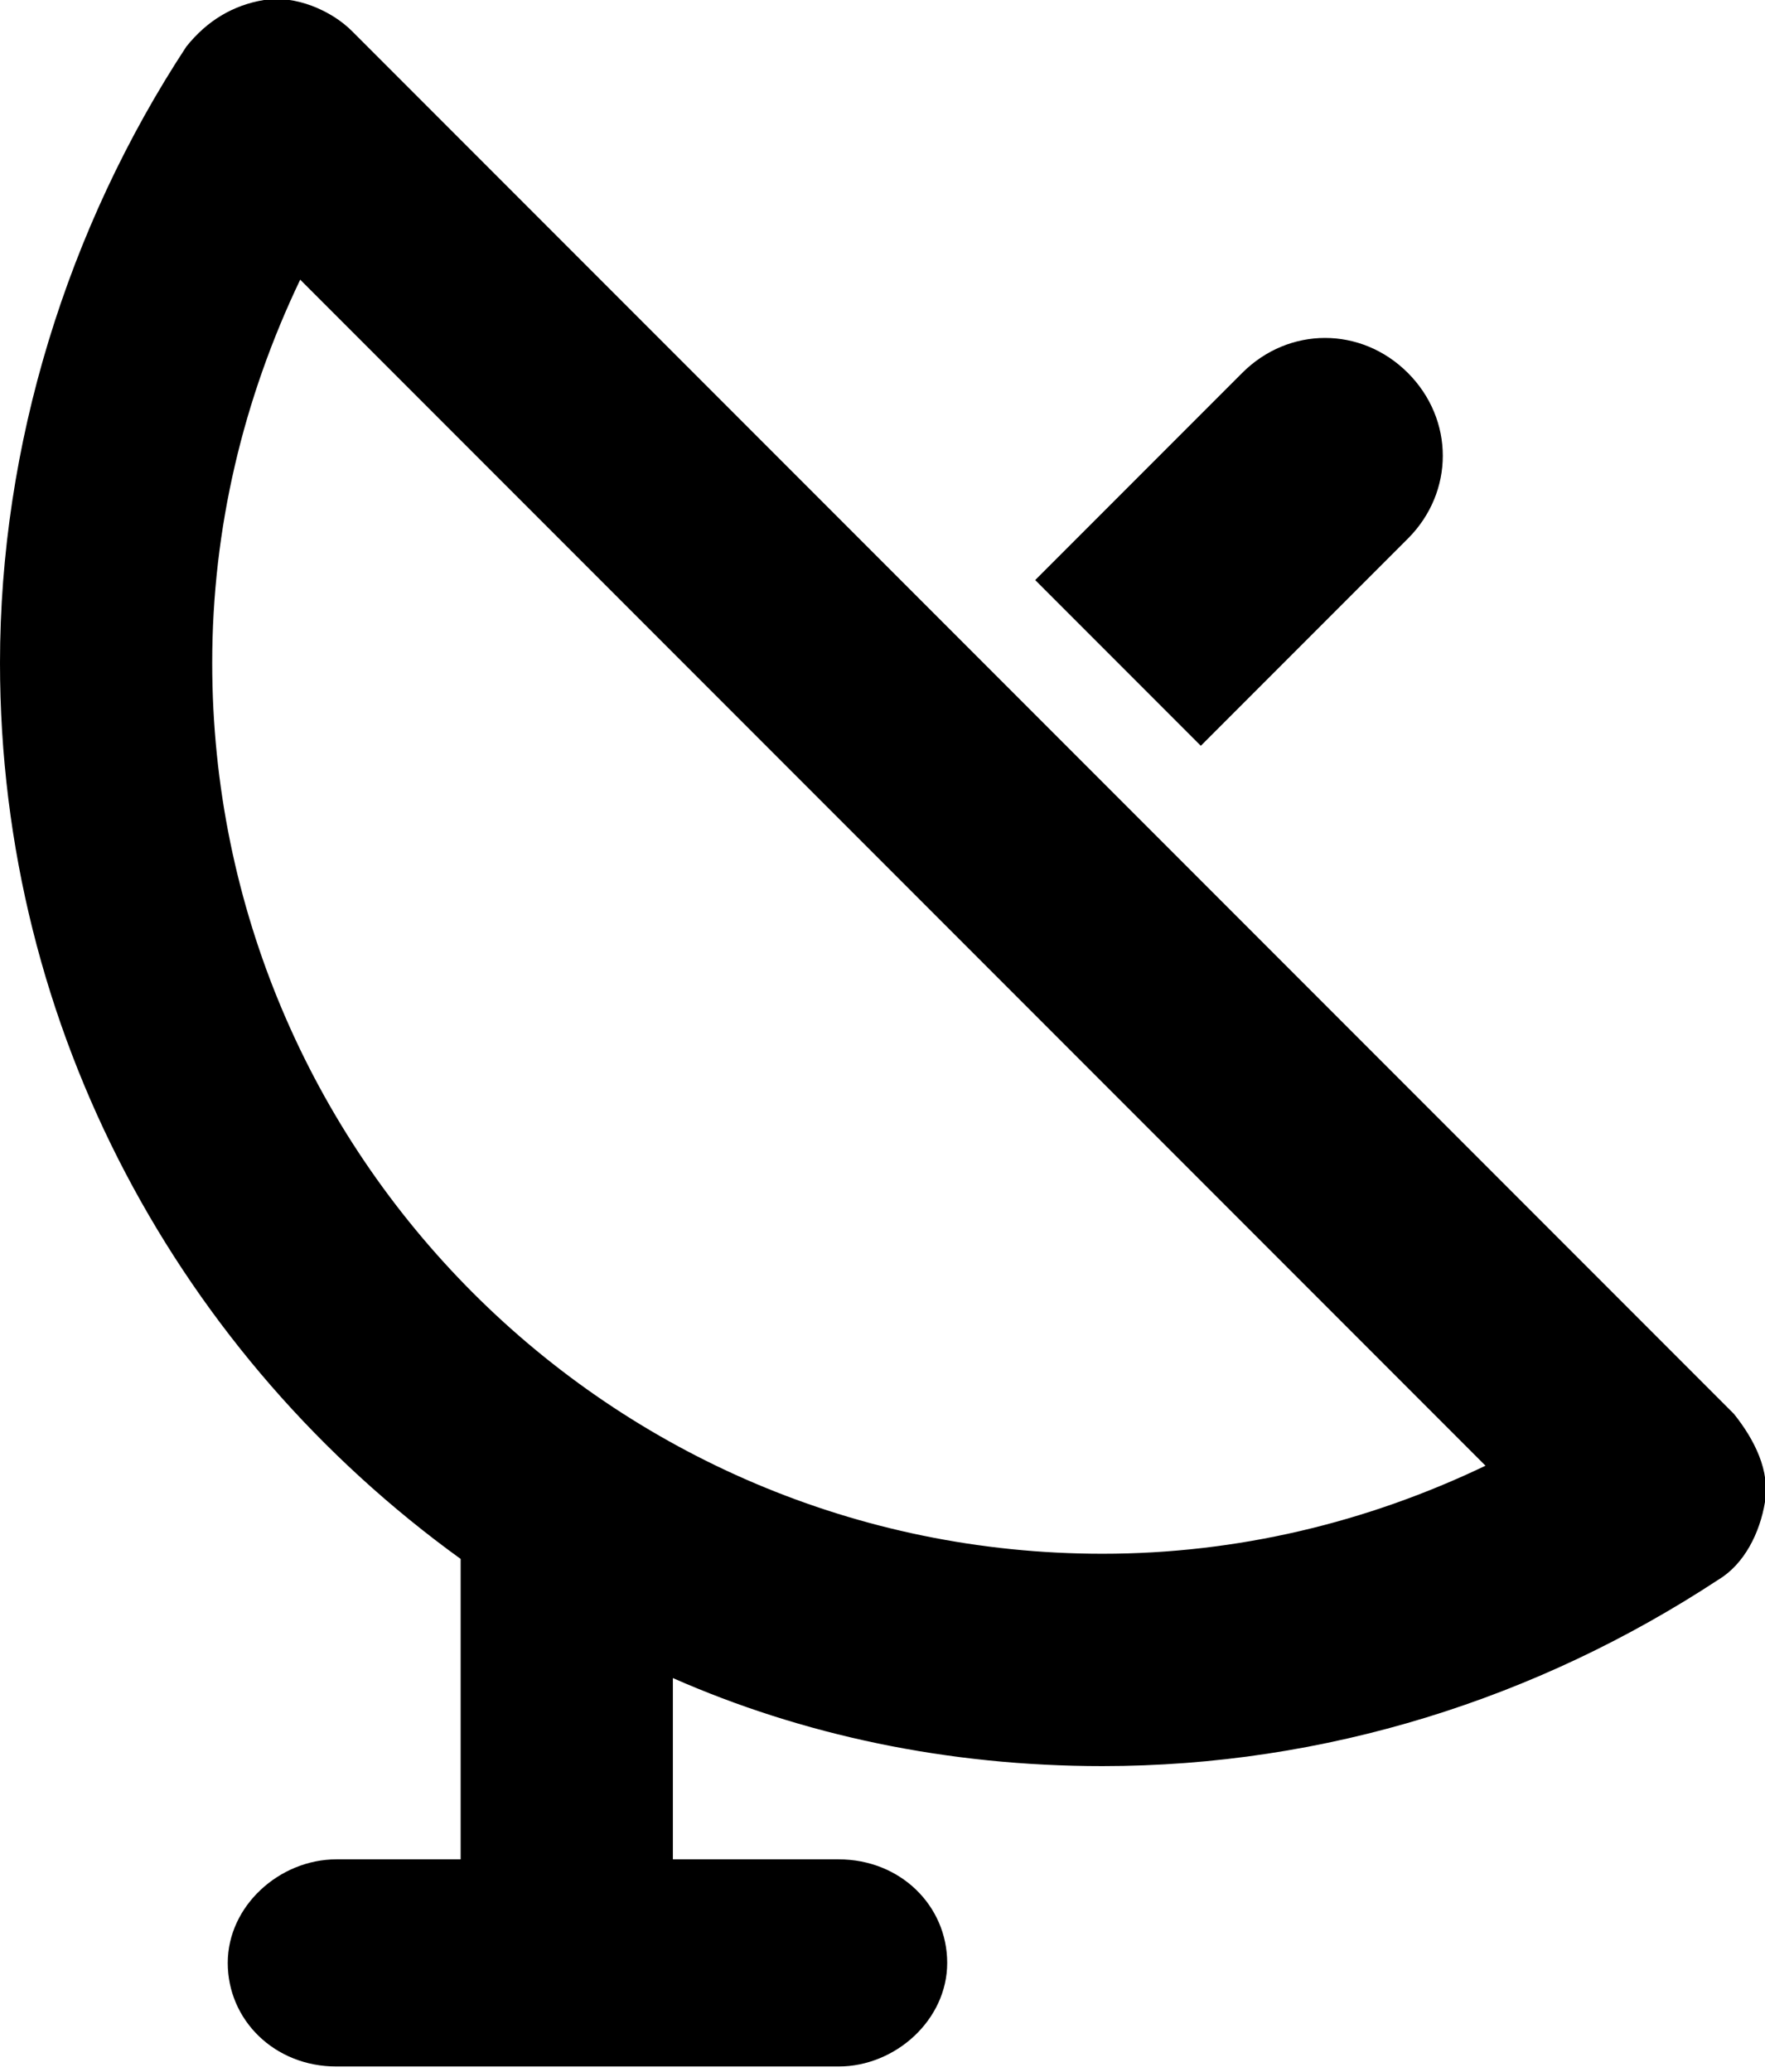<?xml version="1.0" encoding="utf-8"?>
<!-- Generator: Adobe Illustrator 18.1.1, SVG Export Plug-In . SVG Version: 6.00 Build 0)  -->
<svg version="1.1" id="Layer_1" xmlns="http://www.w3.org/2000/svg" xmlns:xlink="http://www.w3.org/1999/xlink" x="0px" y="0px"
	 viewBox="0 0 34.1 40" enable-background="new 0 0 34.1 40" xml:space="preserve">
<g>
	<path d="M33.5,27.3L6.8,0.6C6.4,0.2,5.7-0.1,5.1,0C4.5,0.1,4,0.4,3.6,0.9C1.3,4.4,0,8.6,0,12.8c0,7.1,3.5,13.4,8.9,17.3v5.8H6.5
		c-1.1,0-2.1,0.9-2.1,2c0,1.1,0.9,2,2.1,2h9.7c1.1,0,2.1-0.9,2.1-2c0-1.1-0.9-2-2.1-2H13v-3.5c2.5,1.1,5.3,1.7,8.3,1.7
		c4.3,0,8.4-1.3,11.9-3.6c0.5-0.3,0.8-0.9,0.9-1.5C34.2,28.4,33.9,27.8,33.5,27.3z M21.3,30c-9.5,0-17.2-7.7-17.2-17.2
		c0-2.6,0.6-5.1,1.7-7.4l22.9,22.9C26.4,29.4,23.9,30,21.3,30z"/>
	<path d="M27.2,10.4c0.9-0.9,0.9-2.3,0-3.2c-0.9-0.9-2.3-0.9-3.2,0l-4,4l3.2,3.2L27.2,10.4z"/>
</g>
<g>
</g>
<g>
</g>
<g>
</g>
<g>
</g>
<g>
</g>
<g>
</g>
<g>
</g>
<g>
</g>
<g>
</g>
<g>
</g>
<g>
</g>
<g>
</g>
<g>
</g>
<g>
</g>
<g>
</g>
</svg>
